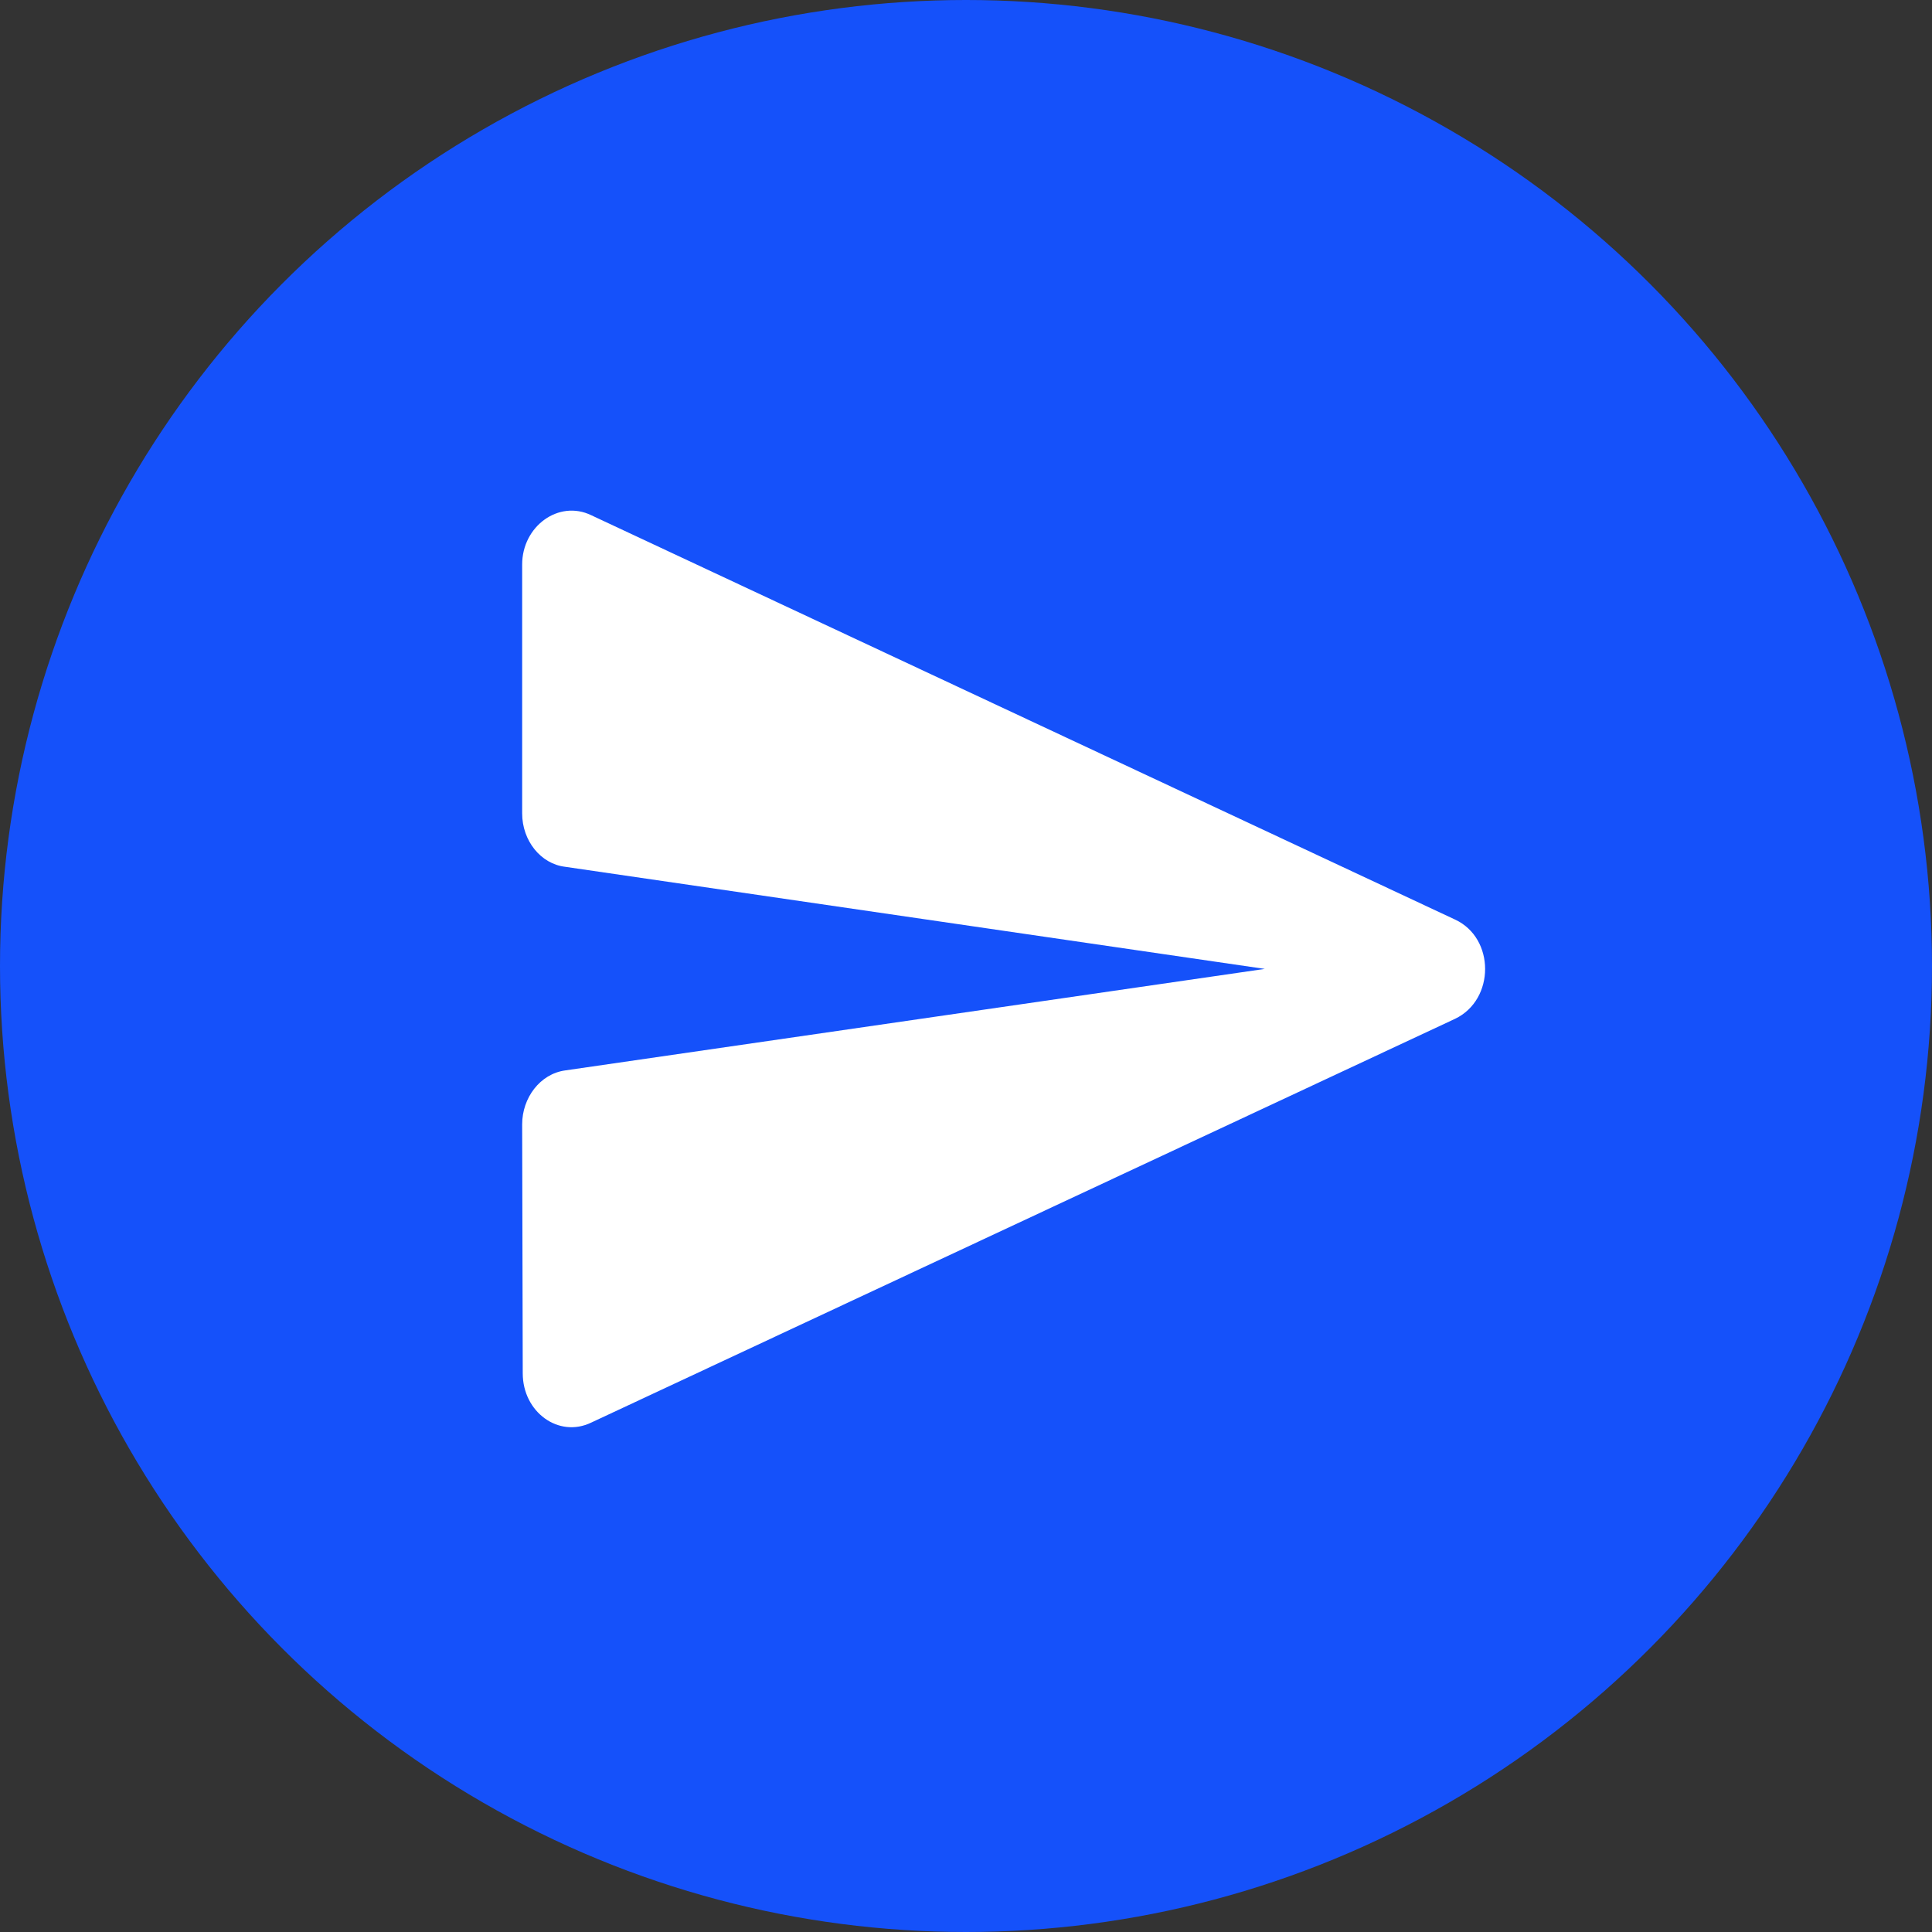 <?xml version="1.0" encoding="utf-8"?>
<!-- Generator: Adobe Illustrator 21.0.0, SVG Export Plug-In . SVG Version: 6.00 Build 0)  -->
<svg version="1.1" id="Layer_1" xmlns="http://www.w3.org/2000/svg" xmlns:xlink="http://www.w3.org/1999/xlink" x="0px" y="0px"
	 viewBox="0 0 333 333" style="enable-background:new 0 0 333 333;" xml:space="preserve">
<rect x="0" y="0" width="333" height="333" fill="#333333" stroke="none"/>
<style type="text/css">
	.st0{fill:#1551FA;}
	.st1{fill:#FFFFFF;}
</style>
<title>ic_send_new</title>
<circle class="st0" cx="166.5" cy="166.5" r="166.5"/>
<path class="st1" d="M101.9,245.2l148.9-69.6c6.9-3.3,6.9-13.9,0-17.1L101.9,88.8c-5.6-2.7-11.9,1.9-11.9,8.5L90,140.2
	c0,4.7,3.2,8.7,7.4,9.2L218,167L97.4,184.5c-4.3,0.6-7.4,4.7-7.4,9.3l0.1,42.9C90.1,243.4,96.3,247.9,101.9,245.2z"/>
</svg>
